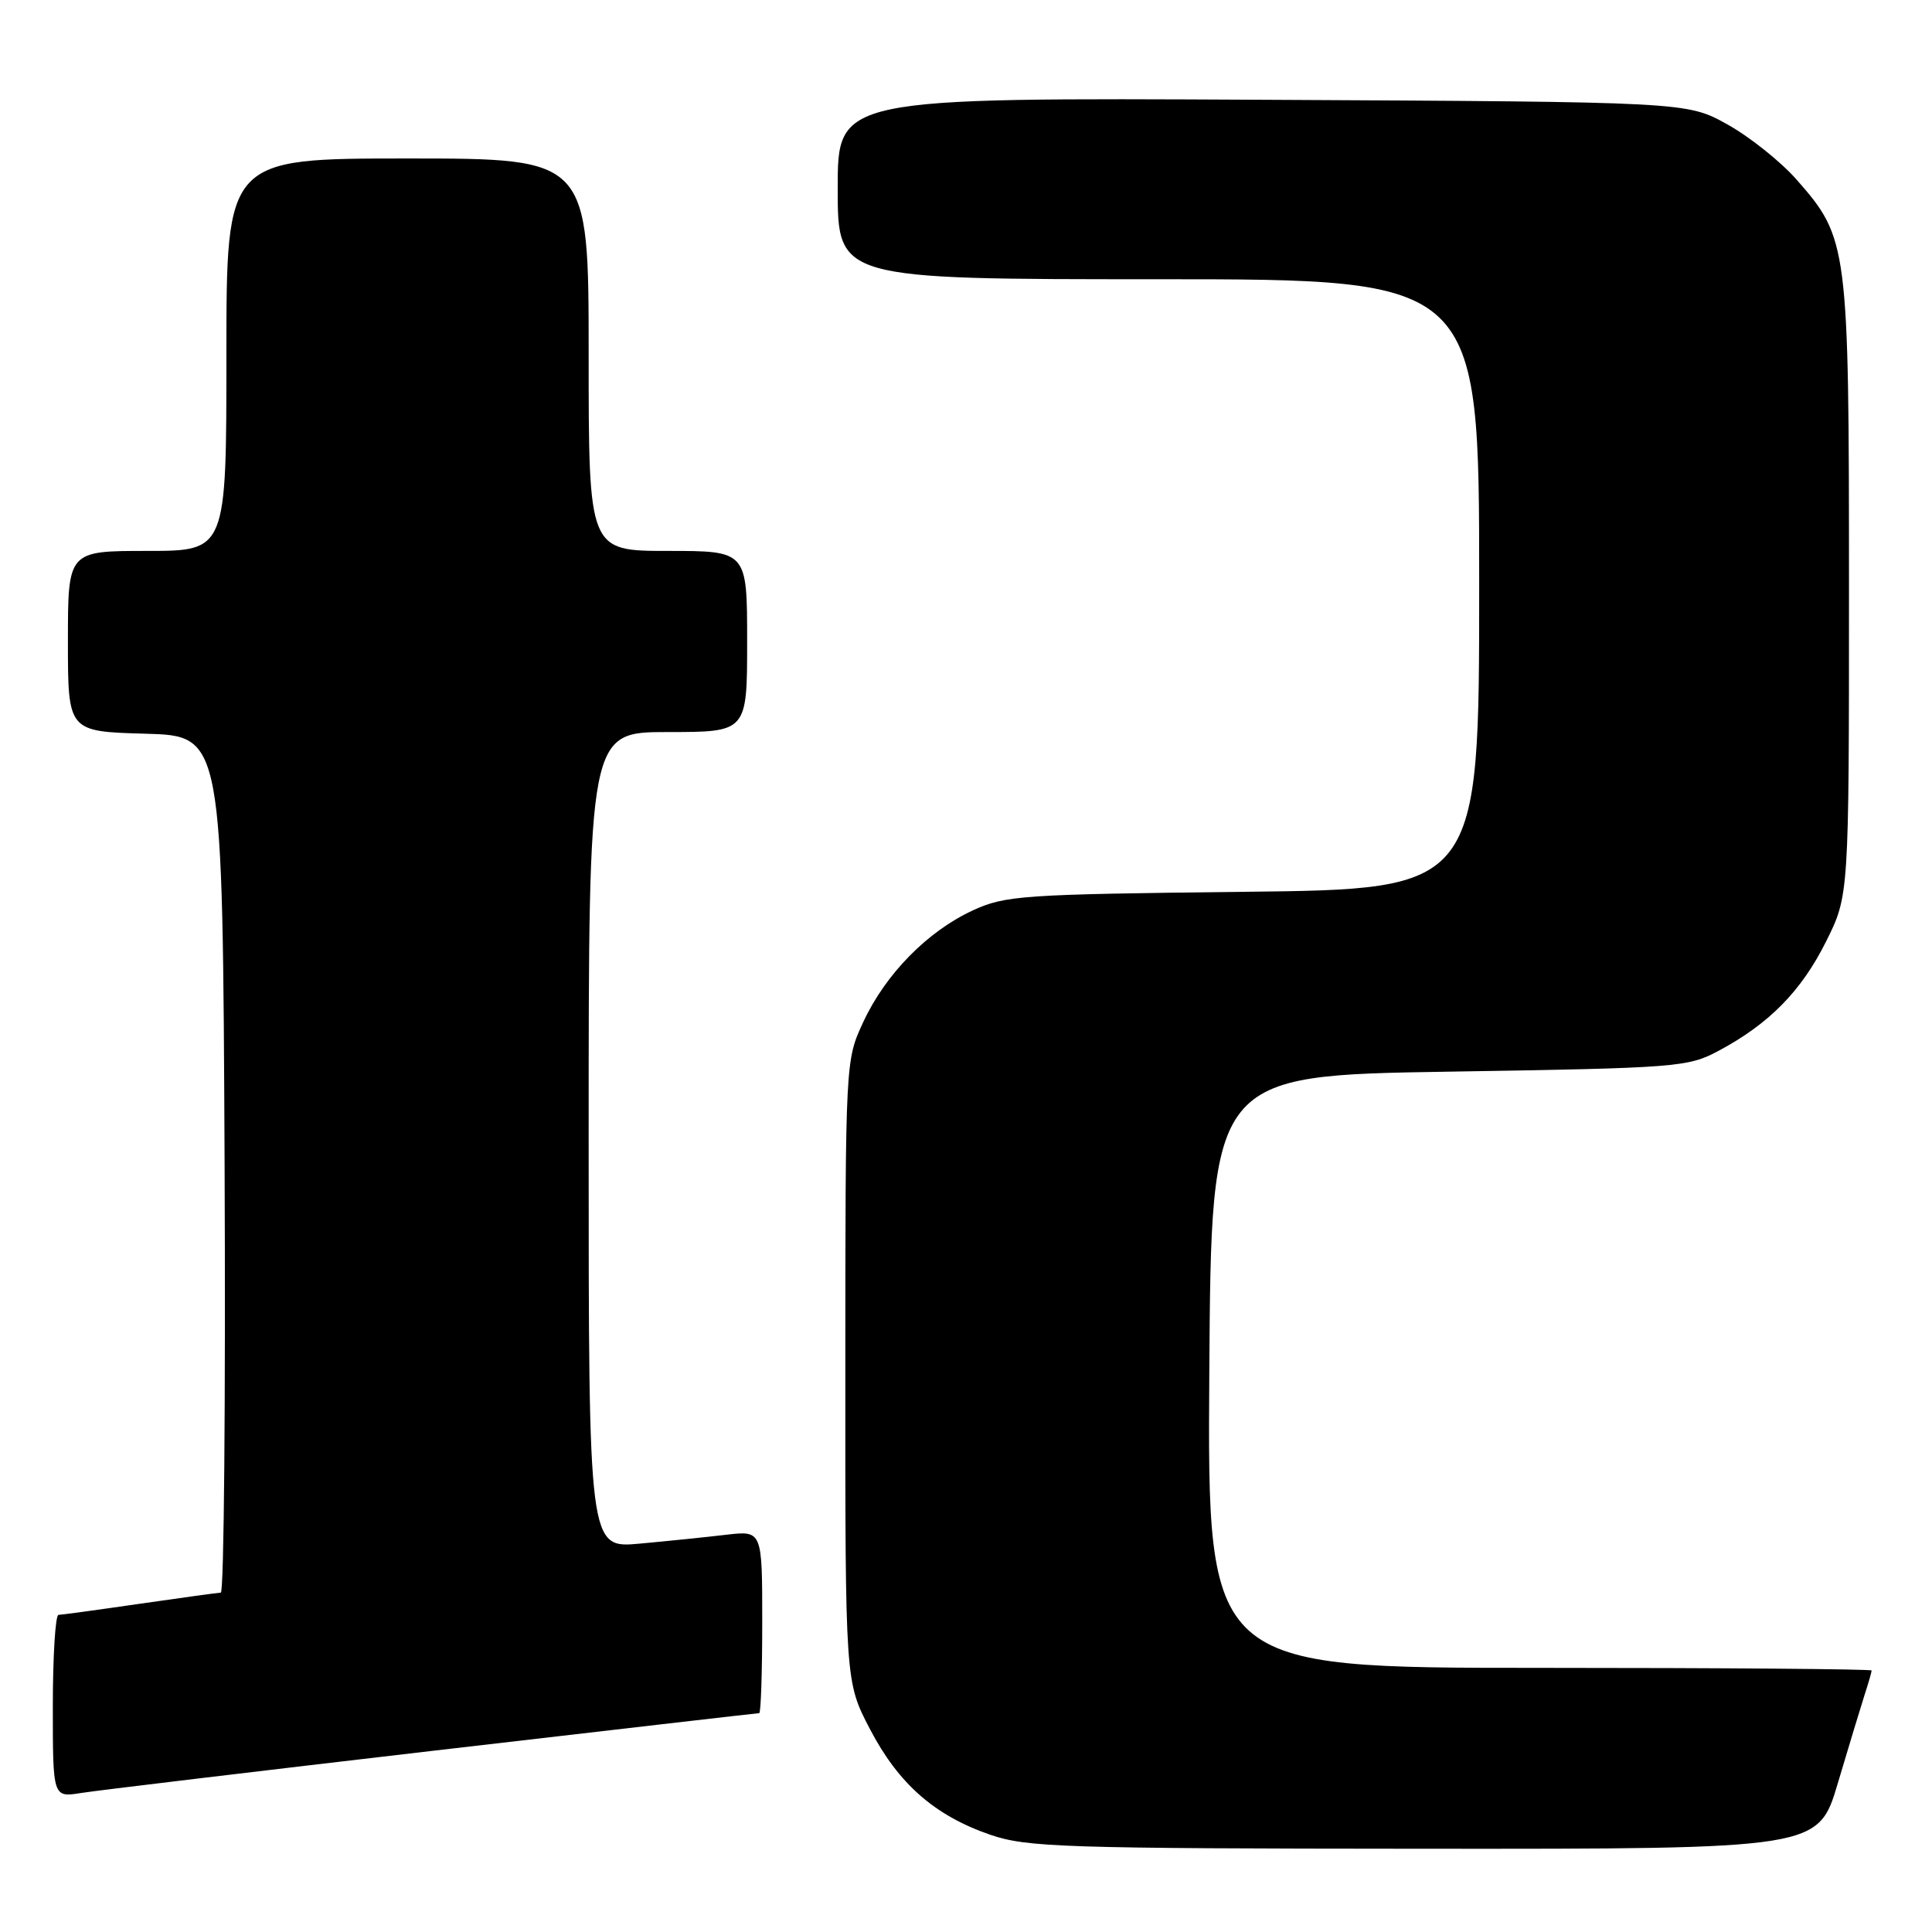 <?xml version="1.0" encoding="UTF-8" standalone="no"?>
<!DOCTYPE svg PUBLIC "-//W3C//DTD SVG 1.1//EN" "http://www.w3.org/Graphics/SVG/1.1/DTD/svg11.dtd" >
<svg xmlns="http://www.w3.org/2000/svg" xmlns:xlink="http://www.w3.org/1999/xlink" version="1.1" viewBox="0 0 256 256">
 <g >
 <path fill="currentColor"
d=" M 243.53 236.25 C 244.96 231.44 246.55 226.20 247.06 224.60 C 247.58 223.01 248.00 221.54 248.00 221.35 C 248.00 221.16 228.19 221.00 203.99 221.00 C 159.98 221.00 159.98 221.00 160.24 181.75 C 160.50 142.50 160.50 142.50 192.00 142.00 C 222.28 141.52 223.66 141.41 227.72 139.24 C 234.42 135.66 238.67 131.34 241.95 124.78 C 245.00 118.68 245.00 118.68 245.00 78.02 C 245.00 32.41 244.89 31.57 238.03 23.77 C 235.93 21.39 231.80 18.10 228.86 16.47 C 223.50 13.50 223.50 13.50 167.25 13.22 C 111.00 12.94 111.00 12.94 111.00 24.97 C 111.00 37.00 111.00 37.00 153.50 37.00 C 196.00 37.00 196.00 37.00 196.00 77.41 C 196.00 117.83 196.00 117.83 164.75 118.17 C 135.45 118.50 133.21 118.65 128.91 120.63 C 122.91 123.40 117.35 129.05 114.40 135.40 C 112.02 140.50 112.02 140.50 112.01 181.66 C 112.00 222.83 112.00 222.83 115.25 229.07 C 119.04 236.35 123.82 240.56 131.20 243.11 C 136.07 244.78 140.78 244.94 188.72 244.97 C 240.94 245.00 240.94 245.00 243.53 236.25 Z  M 57.35 231.99 C 80.92 229.25 100.38 227.00 100.60 227.00 C 100.82 227.00 101.00 221.56 101.00 214.91 C 101.00 202.81 101.00 202.81 96.25 203.36 C 93.64 203.67 88.46 204.20 84.75 204.54 C 78.00 205.16 78.00 205.16 78.00 151.08 C 78.00 97.00 78.00 97.00 88.50 97.00 C 99.00 97.00 99.00 97.00 99.00 85.00 C 99.00 73.00 99.00 73.00 88.50 73.00 C 78.00 73.00 78.00 73.00 78.00 47.00 C 78.00 21.00 78.00 21.00 54.00 21.00 C 30.00 21.00 30.00 21.00 30.00 47.00 C 30.00 73.00 30.00 73.00 19.50 73.00 C 9.00 73.00 9.00 73.00 9.00 84.97 C 9.00 96.93 9.00 96.93 19.25 97.22 C 29.50 97.50 29.50 97.50 29.76 154.25 C 29.90 185.46 29.68 211.01 29.26 211.03 C 28.84 211.05 24.00 211.72 18.50 212.51 C 13.00 213.31 8.16 213.97 7.75 213.98 C 7.34 213.99 7.00 219.44 7.00 226.09 C 7.00 238.18 7.00 238.18 10.75 237.58 C 12.81 237.25 33.78 234.74 57.35 231.99 Z "/>
</g>
</svg>